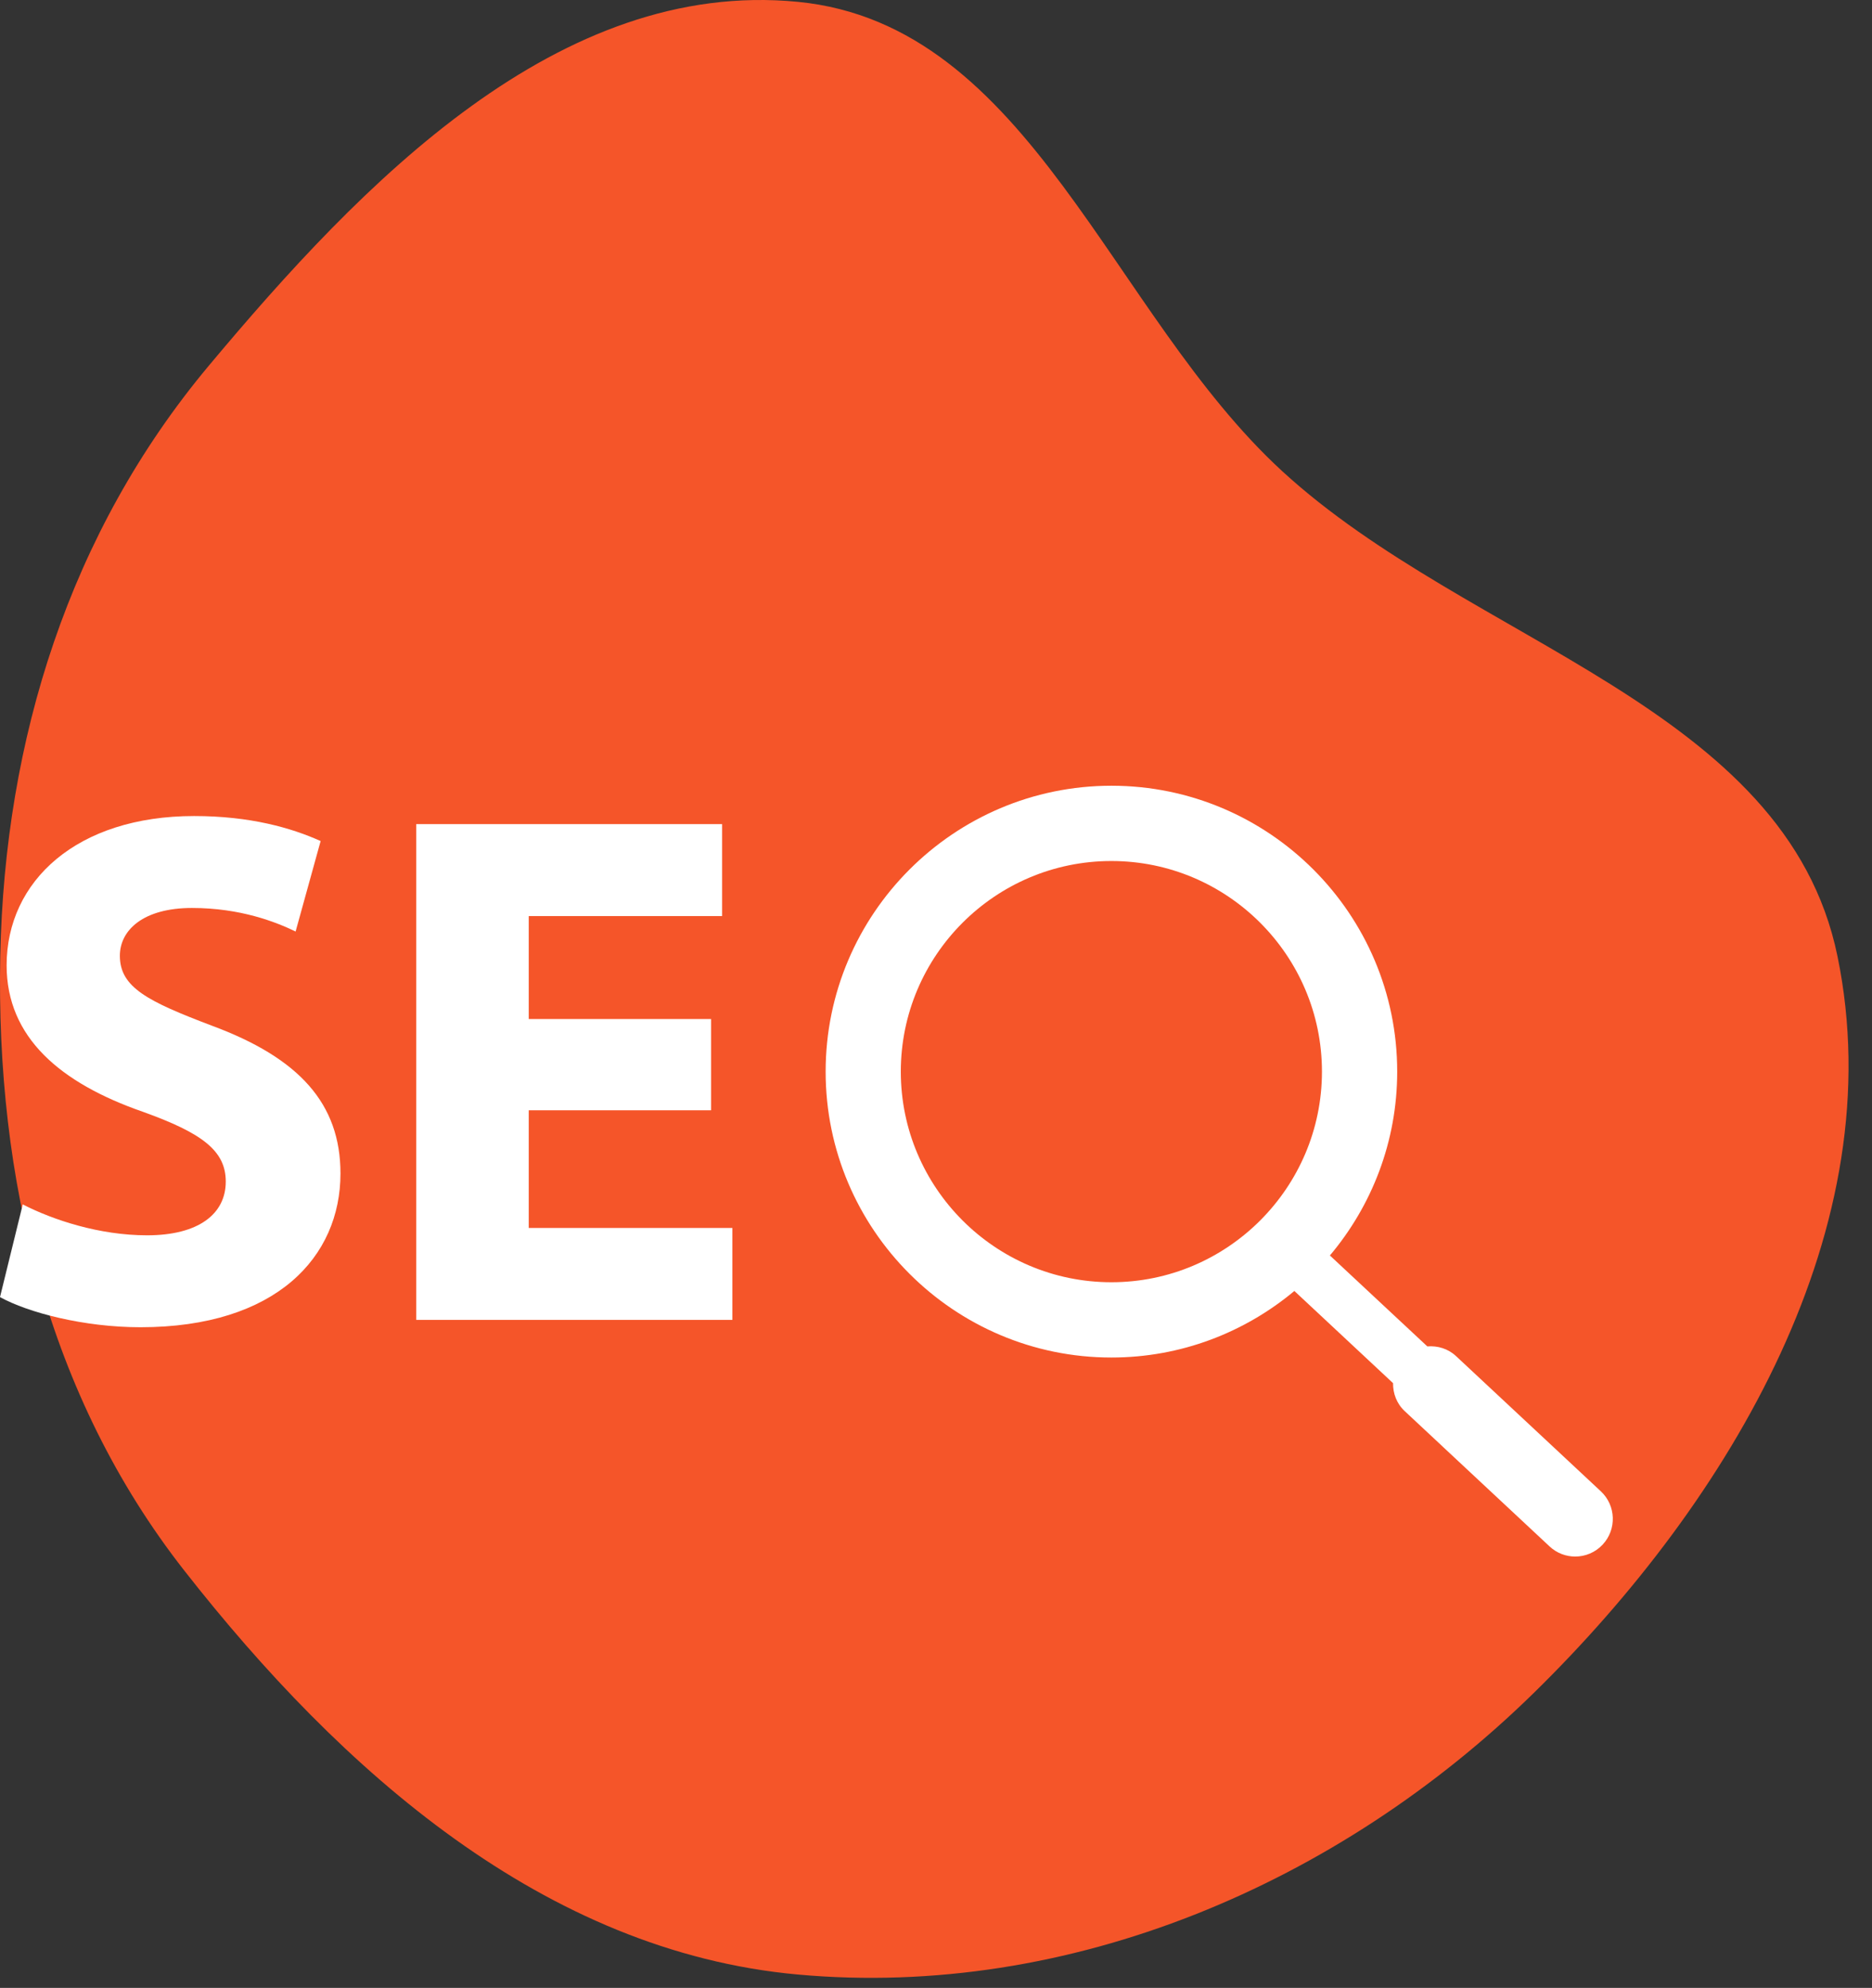 <svg width="65" height="69" viewBox="0 0 65 69" fill="none" xmlns="http://www.w3.org/2000/svg">
<rect x="0" y="0" width="65" height="69" fill="#333333" stroke="none"/>
<path fill-rule="evenodd" clip-rule="evenodd" d="M27.706 0.064C35.78 0.855 38.547 10.872 44.525 16.358C51.059 22.354 62.011 24.501 63.801 33.189C65.734 42.577 60.105 52.056 53.259 58.76C46.484 65.395 37.147 69.392 27.706 68.537C18.905 67.739 11.851 61.473 6.398 54.514C1.641 48.443 -0.146 40.902 0.009 33.189C0.161 25.664 2.412 18.48 7.239 12.707C12.588 6.311 19.411 -0.748 27.706 0.064Z" fill="#F55529"/>
<g clip-path="url(#clip0_1_138)">
<path d="M5.106 42.878C3.447 42.878 1.838 42.343 0.79 41.806L0 45.023C0.97 45.559 2.911 46.069 4.877 46.069C9.601 46.069 11.822 43.618 11.822 40.733C11.822 38.308 10.391 36.725 7.354 35.601C5.132 34.758 4.162 34.274 4.162 33.176C4.162 32.282 4.979 31.516 6.664 31.516C8.35 31.516 9.575 32.001 10.264 32.333L11.133 29.193C10.111 28.733 8.681 28.325 6.741 28.325C2.681 28.325 0.23 30.571 0.23 33.508C0.23 36.01 2.094 37.592 4.954 38.588C7.021 39.329 7.839 39.942 7.839 41.013C7.839 42.138 6.893 42.878 5.106 42.878Z" fill="white"/>
<path d="M25.43 42.623H18.359V38.538H24.69V35.371H18.359V31.797H25.073V28.605H14.452V45.814H25.43V42.623Z" fill="white"/>
<path d="M38.59 47.12C41.005 47.12 43.219 46.25 44.943 44.81L48.37 48.009C48.365 48.366 48.495 48.719 48.775 48.981L53.805 53.677C54.056 53.912 54.375 54.028 54.694 54.028C55.043 54.028 55.392 53.889 55.649 53.612C56.141 53.086 56.112 52.257 55.587 51.766L50.557 47.071C50.277 46.809 49.913 46.706 49.56 46.734L46.177 43.578C47.632 41.852 48.514 39.625 48.514 37.195C48.514 31.724 44.064 27.273 38.592 27.273C33.12 27.273 28.668 31.726 28.668 37.196C28.667 42.669 33.118 47.12 38.59 47.12ZM38.59 29.886C42.621 29.886 45.901 33.165 45.901 37.196C45.901 41.227 42.619 44.507 38.59 44.507C34.56 44.507 31.278 41.227 31.278 37.196C31.278 33.165 34.558 29.886 38.59 29.886Z" fill="white"/>
</g>
<defs>
<clipPath id="clip0_1_138">
<rect width="56" height="56" fill="white" transform="translate(0 12.651)"/>
</clipPath>
</defs>
</svg>
